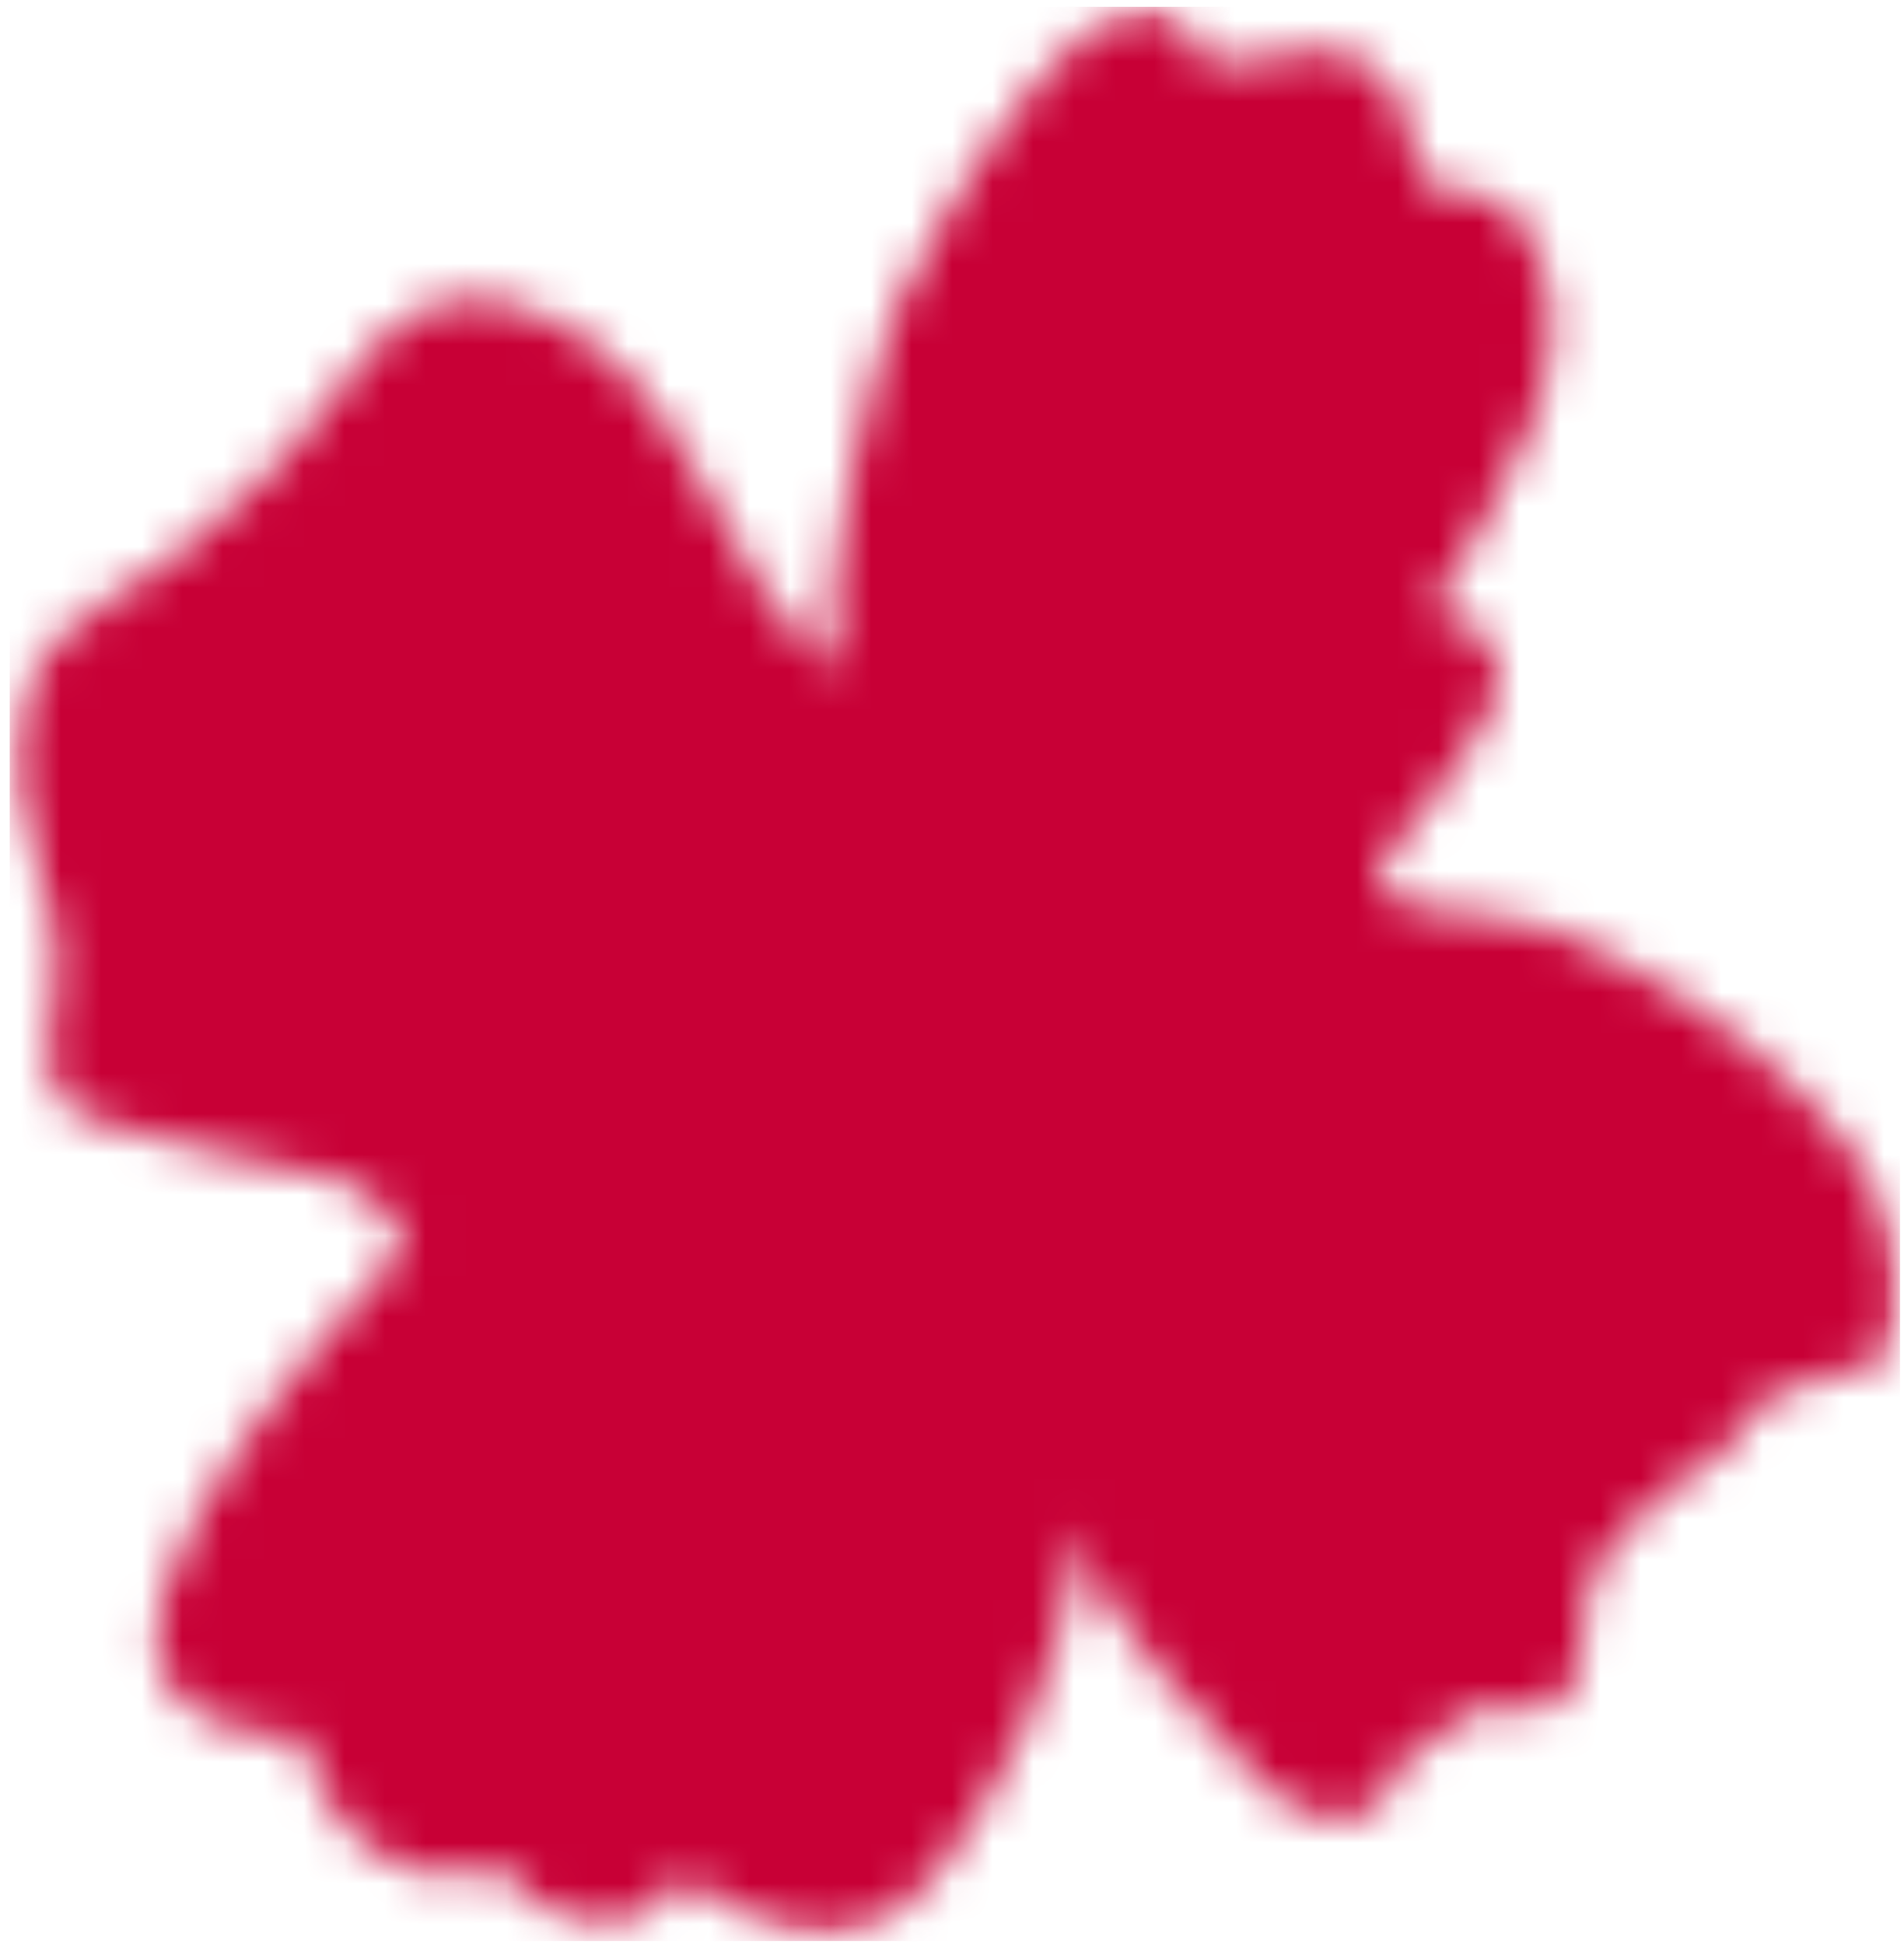 <svg width="47" height="48" viewBox="0 0 47 48" fill="none" xmlns="http://www.w3.org/2000/svg">
    <mask id="mask0_77_202" style="mask-type:luminance" maskUnits="userSpaceOnUse" x="0" y="0" width="47" height="48">
    <path d="M0.239 0.057H46.973V47.89H0.239V0.057Z" fill="white"/>
    </mask>
    <g mask="url(#mask0_77_202)">
    <mask id="mask1_77_202" style="mask-type:luminance" maskUnits="userSpaceOnUse" x="0" y="0" width="47" height="48">
    <path d="M20.689 16.297L20.849 16.677C17.479 14.395 17.351 9.165 13.02 7.617C9.387 6.317 8.565 10.305 5.823 12.426C3.73 14.778 1.232 14.851 0.432 17.444C-0.451 20.807 2.032 21.249 1.225 25.321C0.79 28.012 2.66 27.639 5.862 28.578C8.145 29.25 8.864 28.611 10.051 30.733C8.915 32.076 -1.511 42.652 7.55 42.929C7.769 45.076 10.208 47.023 12.22 46.051C13.498 47.585 15.551 48.422 16.803 46.332C20.313 48.669 21.872 48.418 24.205 44.686C25.976 41.852 27.17 38.529 26.159 35.213C25.815 38.05 27.966 40.665 29.821 42.596C30.61 43.415 31.68 44.967 32.98 44.905C34.751 44.821 33.846 43.937 34.897 43.294C35.178 43.123 35.916 42.516 36.234 42.308C36.866 41.892 37.786 42.564 38.48 42.005C39.476 41.202 38.754 39.281 39.583 38.423C40.269 37.711 40.882 36.838 41.675 36.414C44.096 35.129 41.704 34.676 46.623 33.559C47.441 30.882 46.367 28.903 44.556 27.084C42.745 25.266 40.609 23.896 38.257 22.928C36.902 22.37 33.199 22.794 34.189 21.191C35.288 19.69 39.21 15.935 35.346 15.077C36.975 12.218 39.849 8.428 37.333 5.181C36.928 4.655 35.58 4.867 35.306 4.571C34.73 3.954 34.814 2.585 34.229 1.997C32.834 0.602 32.436 1.468 29.778 1.61C27.978 -3.32 22.949 5.802 22.134 7.58C21.66 8.61 20.141 14.471 20.689 16.297Z" fill="white"/>
    </mask>
    <g mask="url(#mask1_77_202)">
    <path d="M0.239 0.168H46.901V47.923H0.239V0.168Z" fill="#C80036"/>
    </g>
    </g>
    </svg> 
